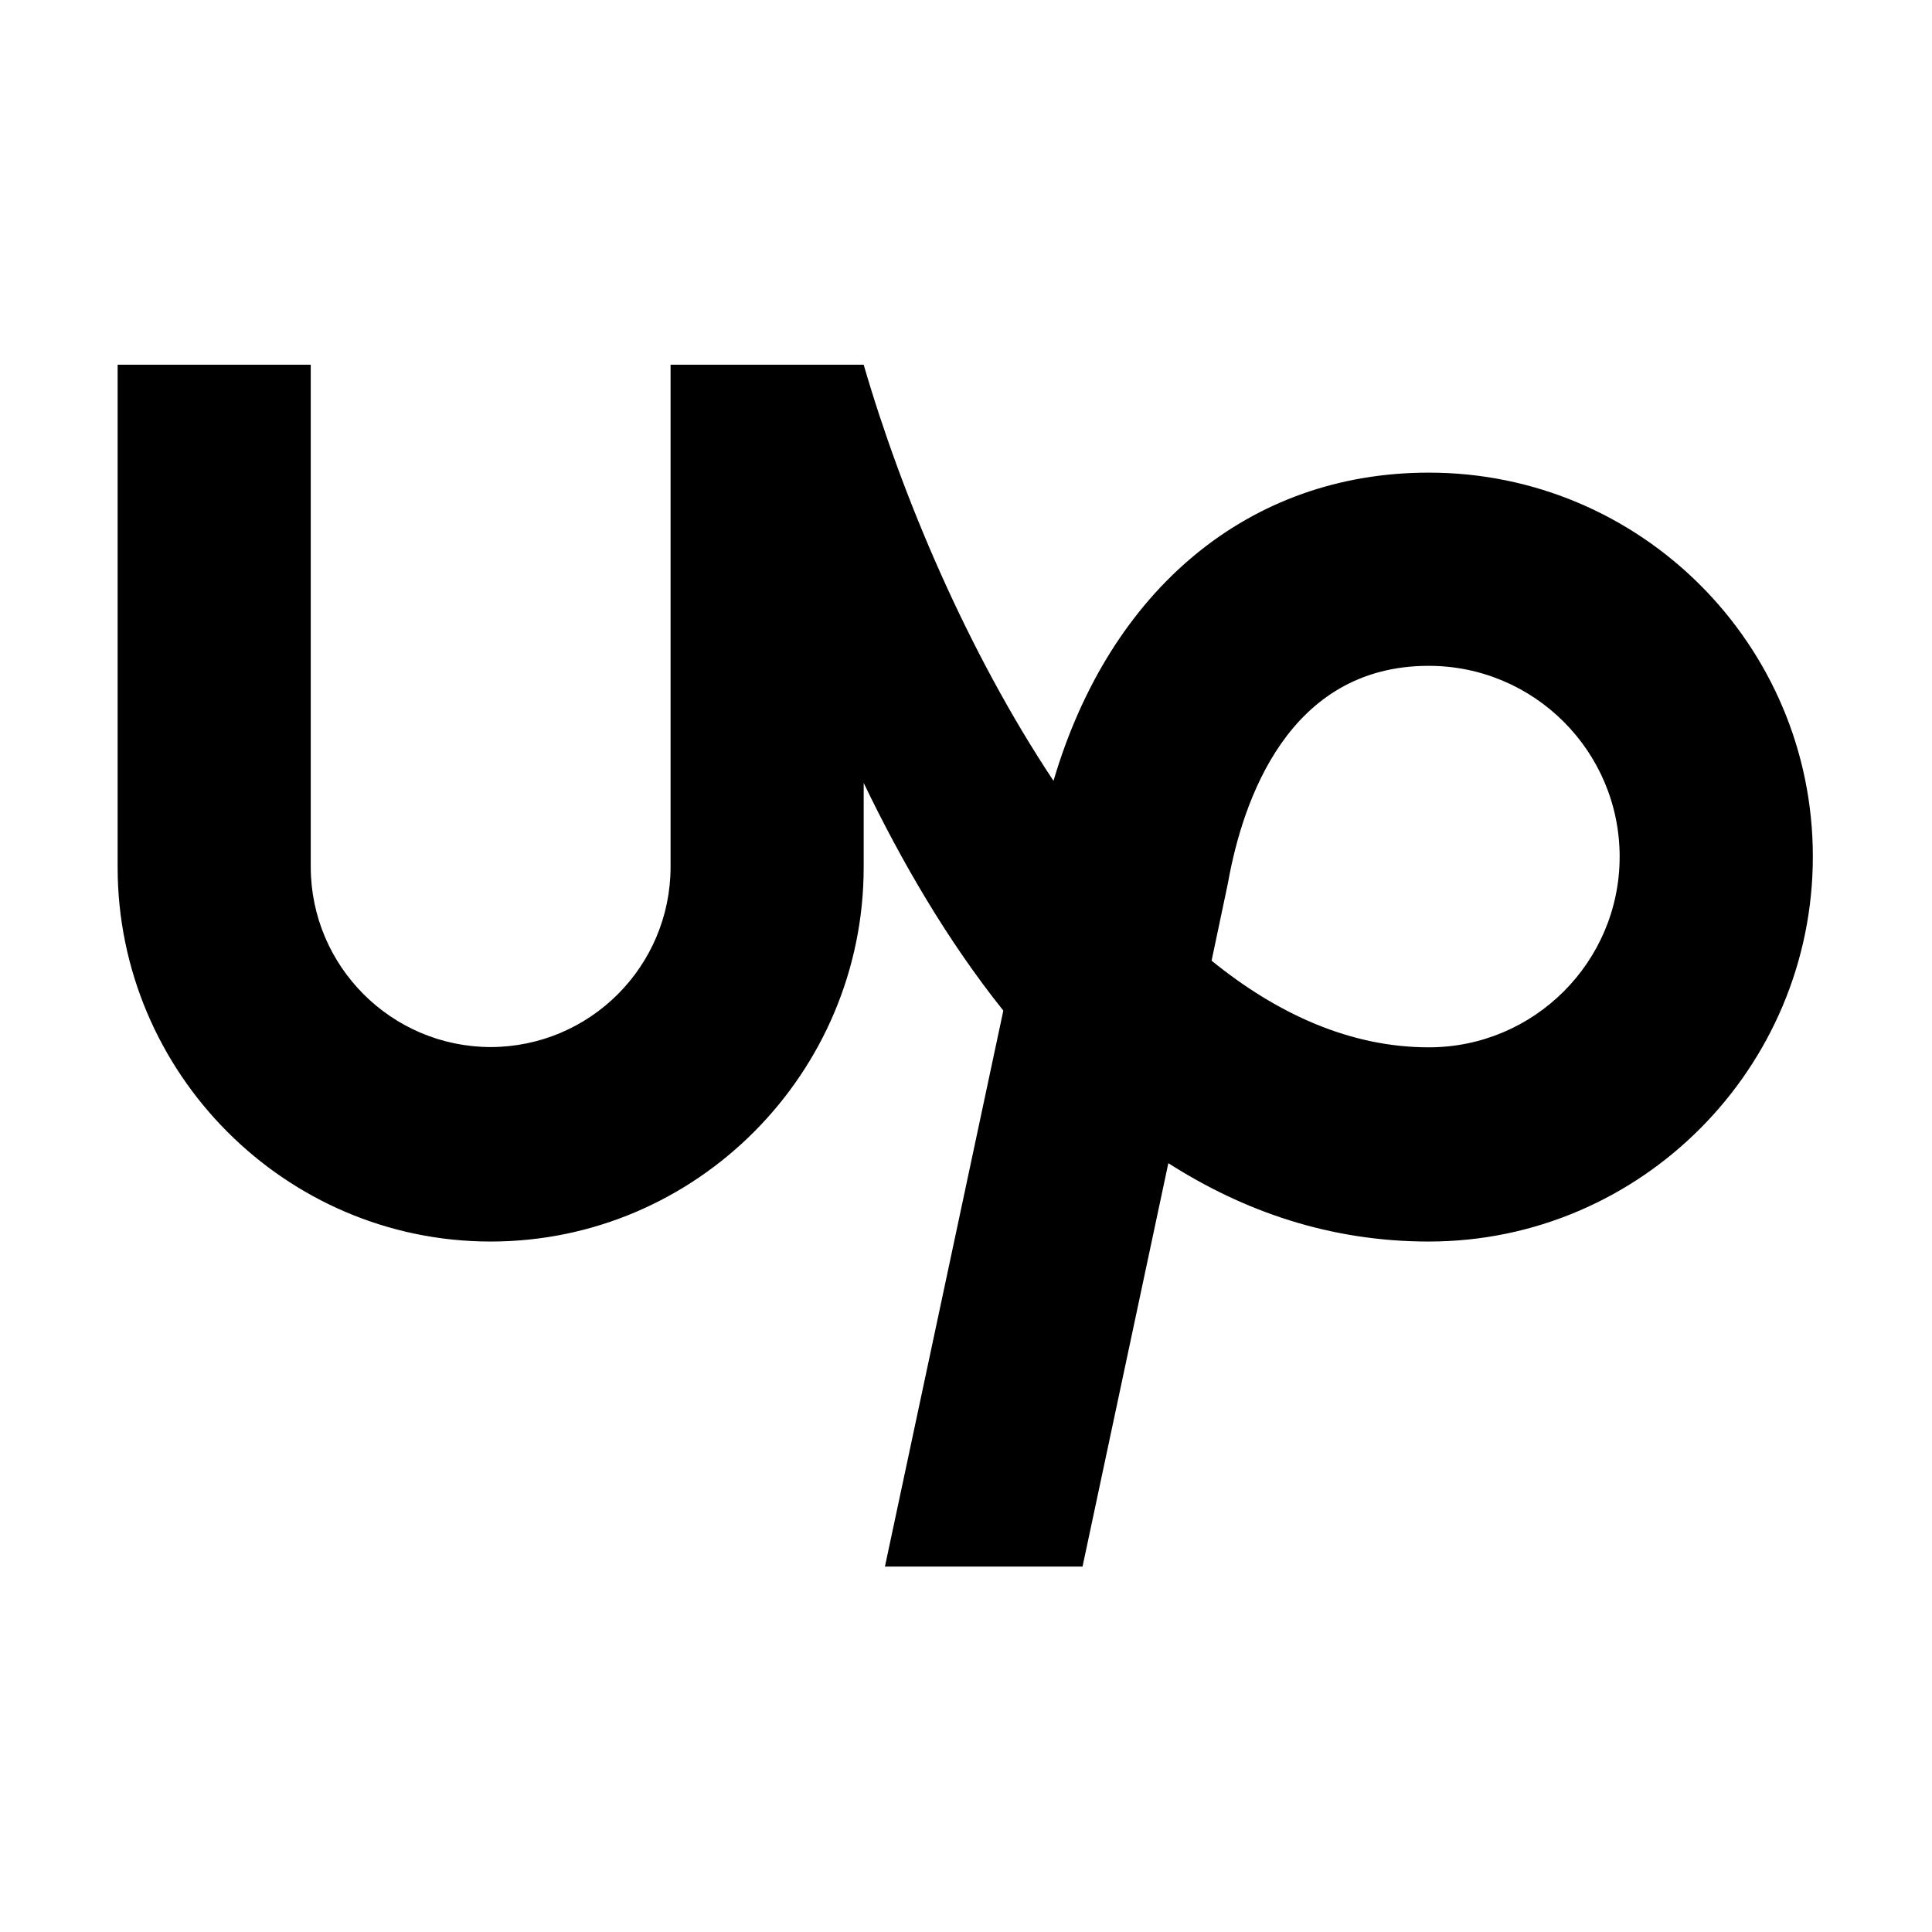 <svg version="1.2" xmlns="http://www.w3.org/2000/svg" viewBox="0 0 2283 2283" width="1024" height="1024">
	<path fill="currentColor" d="m2142.2 1012.2c0 250.1-203.4 454.9-453.8 454.9-117.1 0-219.1-35.9-307.8-92.6l-101.4 476.7h-233.5l139.9-657c-66.2-82.8-120.6-176.7-165-269v99.5c0 243.3-197.6 442.4-440.8 442.4-242.9 0-440.8-199.2-440.8-442.4v-593.7h228.2v593.7c0.3 117.1 95.2 212.3 212.6 212.6 117.4-0.3 212.3-95.2 212.6-212.6v-593.7h228.2c45 154.9 122.6 338.7 224.3 491.7 66.8-226.7 231.5-364.2 443.4-364.2 250.5-0.1 453.9 203.3 453.9 453.7zm-228.3 0.2c0-124.6-101.1-225.6-225.6-225.6-166.3 0-219.8 160-237 255.2l-0.7 3.6-18.9 89.6c78.3 63.6 164.7 102.4 256.6 102.4 124.5 0.1 225.6-101 225.6-225.2z"/>
</svg>
